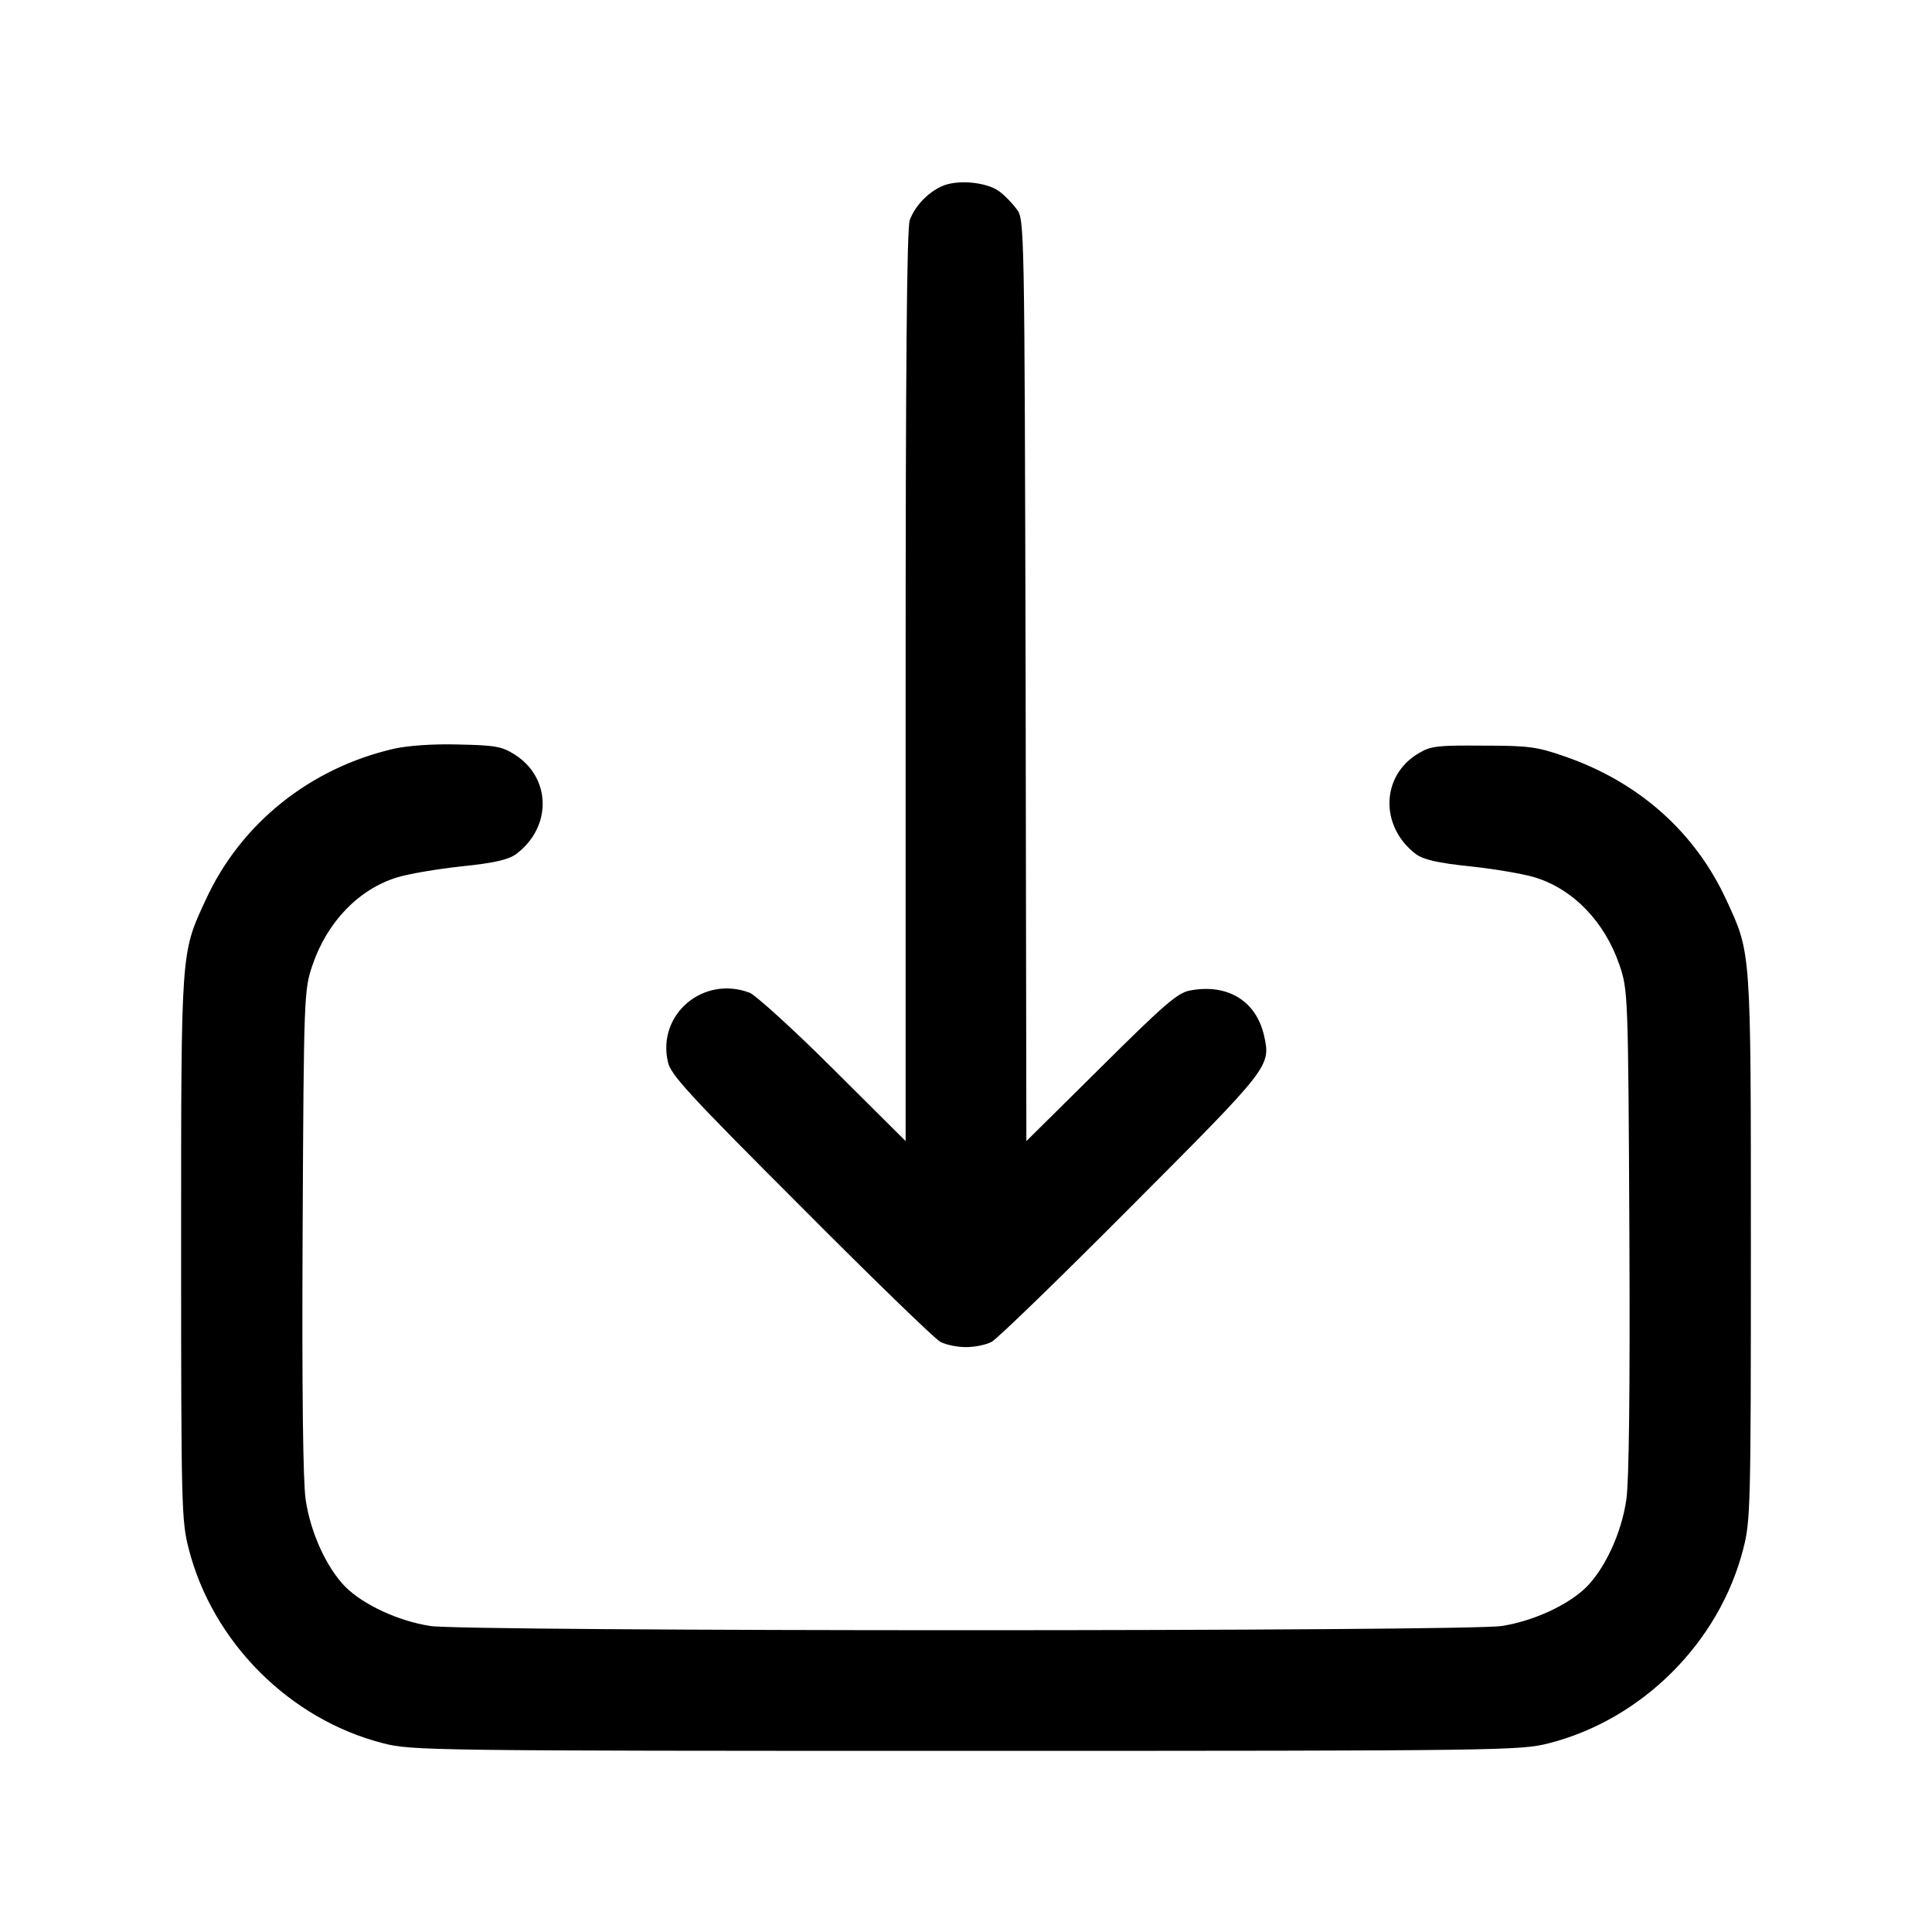 <?xml version="1.0" standalone="no"?>
<!DOCTYPE svg PUBLIC "-//W3C//DTD SVG 20010904//EN"
 "http://www.w3.org/TR/2001/REC-SVG-20010904/DTD/svg10.dtd">
<svg version="1.0" xmlns="http://www.w3.org/2000/svg"
 width="512pt" height="512pt" viewBox="0 0 512 512"
 preserveAspectRatio="xMidYMid meet">

<g transform="translate(0,512) scale(0.1,-0.1)"
fill="#000000" stroke="none">
<path d="M2495 4626 c-37 -17 -70 -52 -84 -89 -8 -20 -11 -405 -11 -1235 l0
-1206 -192 191 c-106 106 -206 196 -221 202 -123 47 -246 -57 -217 -183 7 -34
56 -87 352 -383 189 -190 355 -351 370 -359 15 -8 45 -14 68 -14 23 0 53 6 68
14 15 8 181 169 370 359 368 369 370 371 352 452 -21 93 -97 139 -197 120 -32
-6 -68 -37 -235 -203 l-198 -196 -2 1221 c-3 1216 -3 1222 -24 1249 -11 15
-32 37 -46 47 -34 25 -113 32 -153 13z"/>
<path d="M1045 3136 c-223 -51 -407 -198 -500 -401 -66 -143 -65 -126 -65
-922 0 -683 1 -724 20 -797 63 -248 268 -453 516 -516 75 -19 118 -20 1544
-20 1426 0 1469 1 1544 20 248 63 453 268 516 516 19 73 20 114 20 797 0 796
1 779 -65 922 -83 180 -232 313 -430 381 -72 25 -94 28 -215 28 -119 1 -139
-1 -170 -20 -101 -59 -104 -195 -7 -268 20 -14 56 -23 144 -32 65 -7 141 -20
170 -29 102 -31 186 -118 225 -233 22 -66 23 -73 26 -706 2 -426 -1 -663 -8
-710 -13 -89 -56 -181 -105 -231 -48 -48 -141 -91 -225 -104 -90 -15 -2750
-15 -2840 0 -84 13 -177 56 -225 104 -49 50 -92 142 -105 231 -7 47 -10 284
-8 710 3 633 4 640 26 706 39 115 123 202 225 233 29 9 105 22 170 29 88 9
124 18 144 32 97 72 94 204 -4 265 -33 21 -52 24 -148 26 -66 2 -134 -3 -170
-11z"/>
</g>
</svg>
